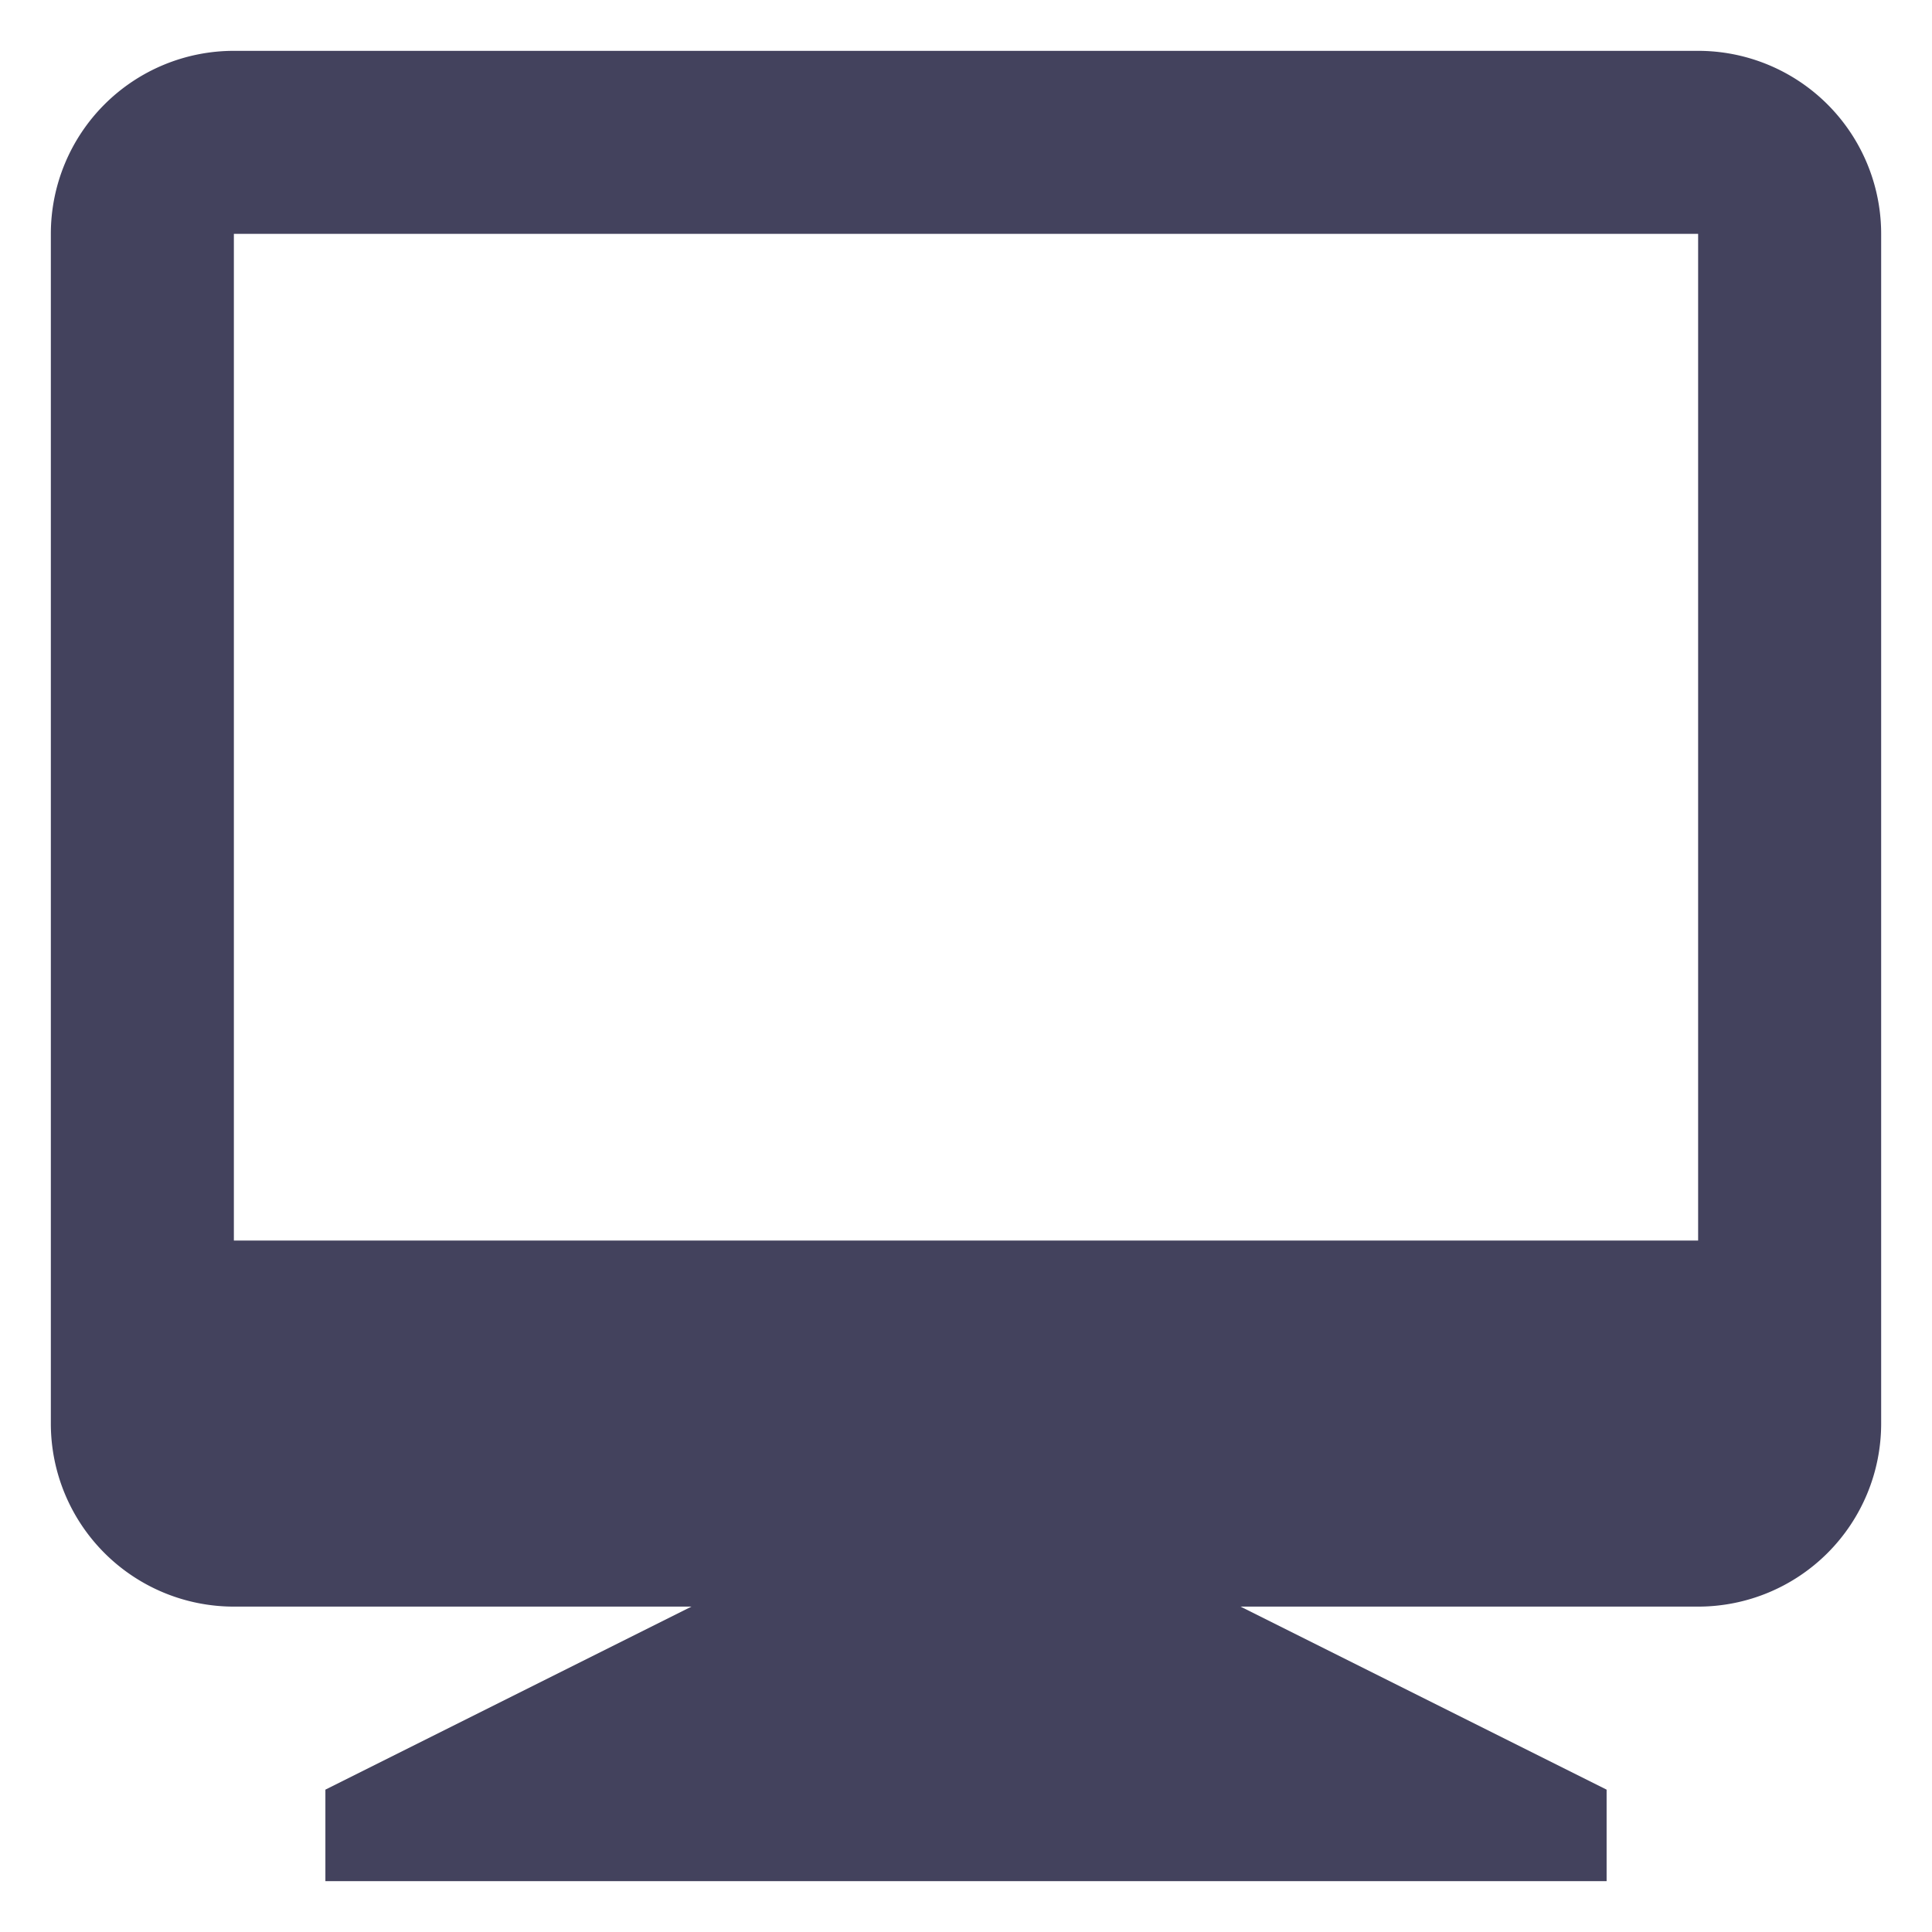 <svg xmlns="http://www.w3.org/2000/svg" width="19" height="19" viewBox="0 0 19 19"><path d="M15.3,18H2.7v-.9l3.6-1.8H1.8A1.8,1.8,0,0,1,0,13.5V1.8A1.8,1.8,0,0,1,1.8,0H16.2A1.8,1.8,0,0,1,18,1.8V13.5a1.8,1.8,0,0,1-1.8,1.8H11.7l3.6,1.8V18ZM1.8,1.8v9.9H16.2V1.8Z" transform="translate(0.5 0.5)" fill="#43425d" stroke="rgba(0,0,0,0)" stroke-miterlimit="10" stroke-width="1"/></svg>